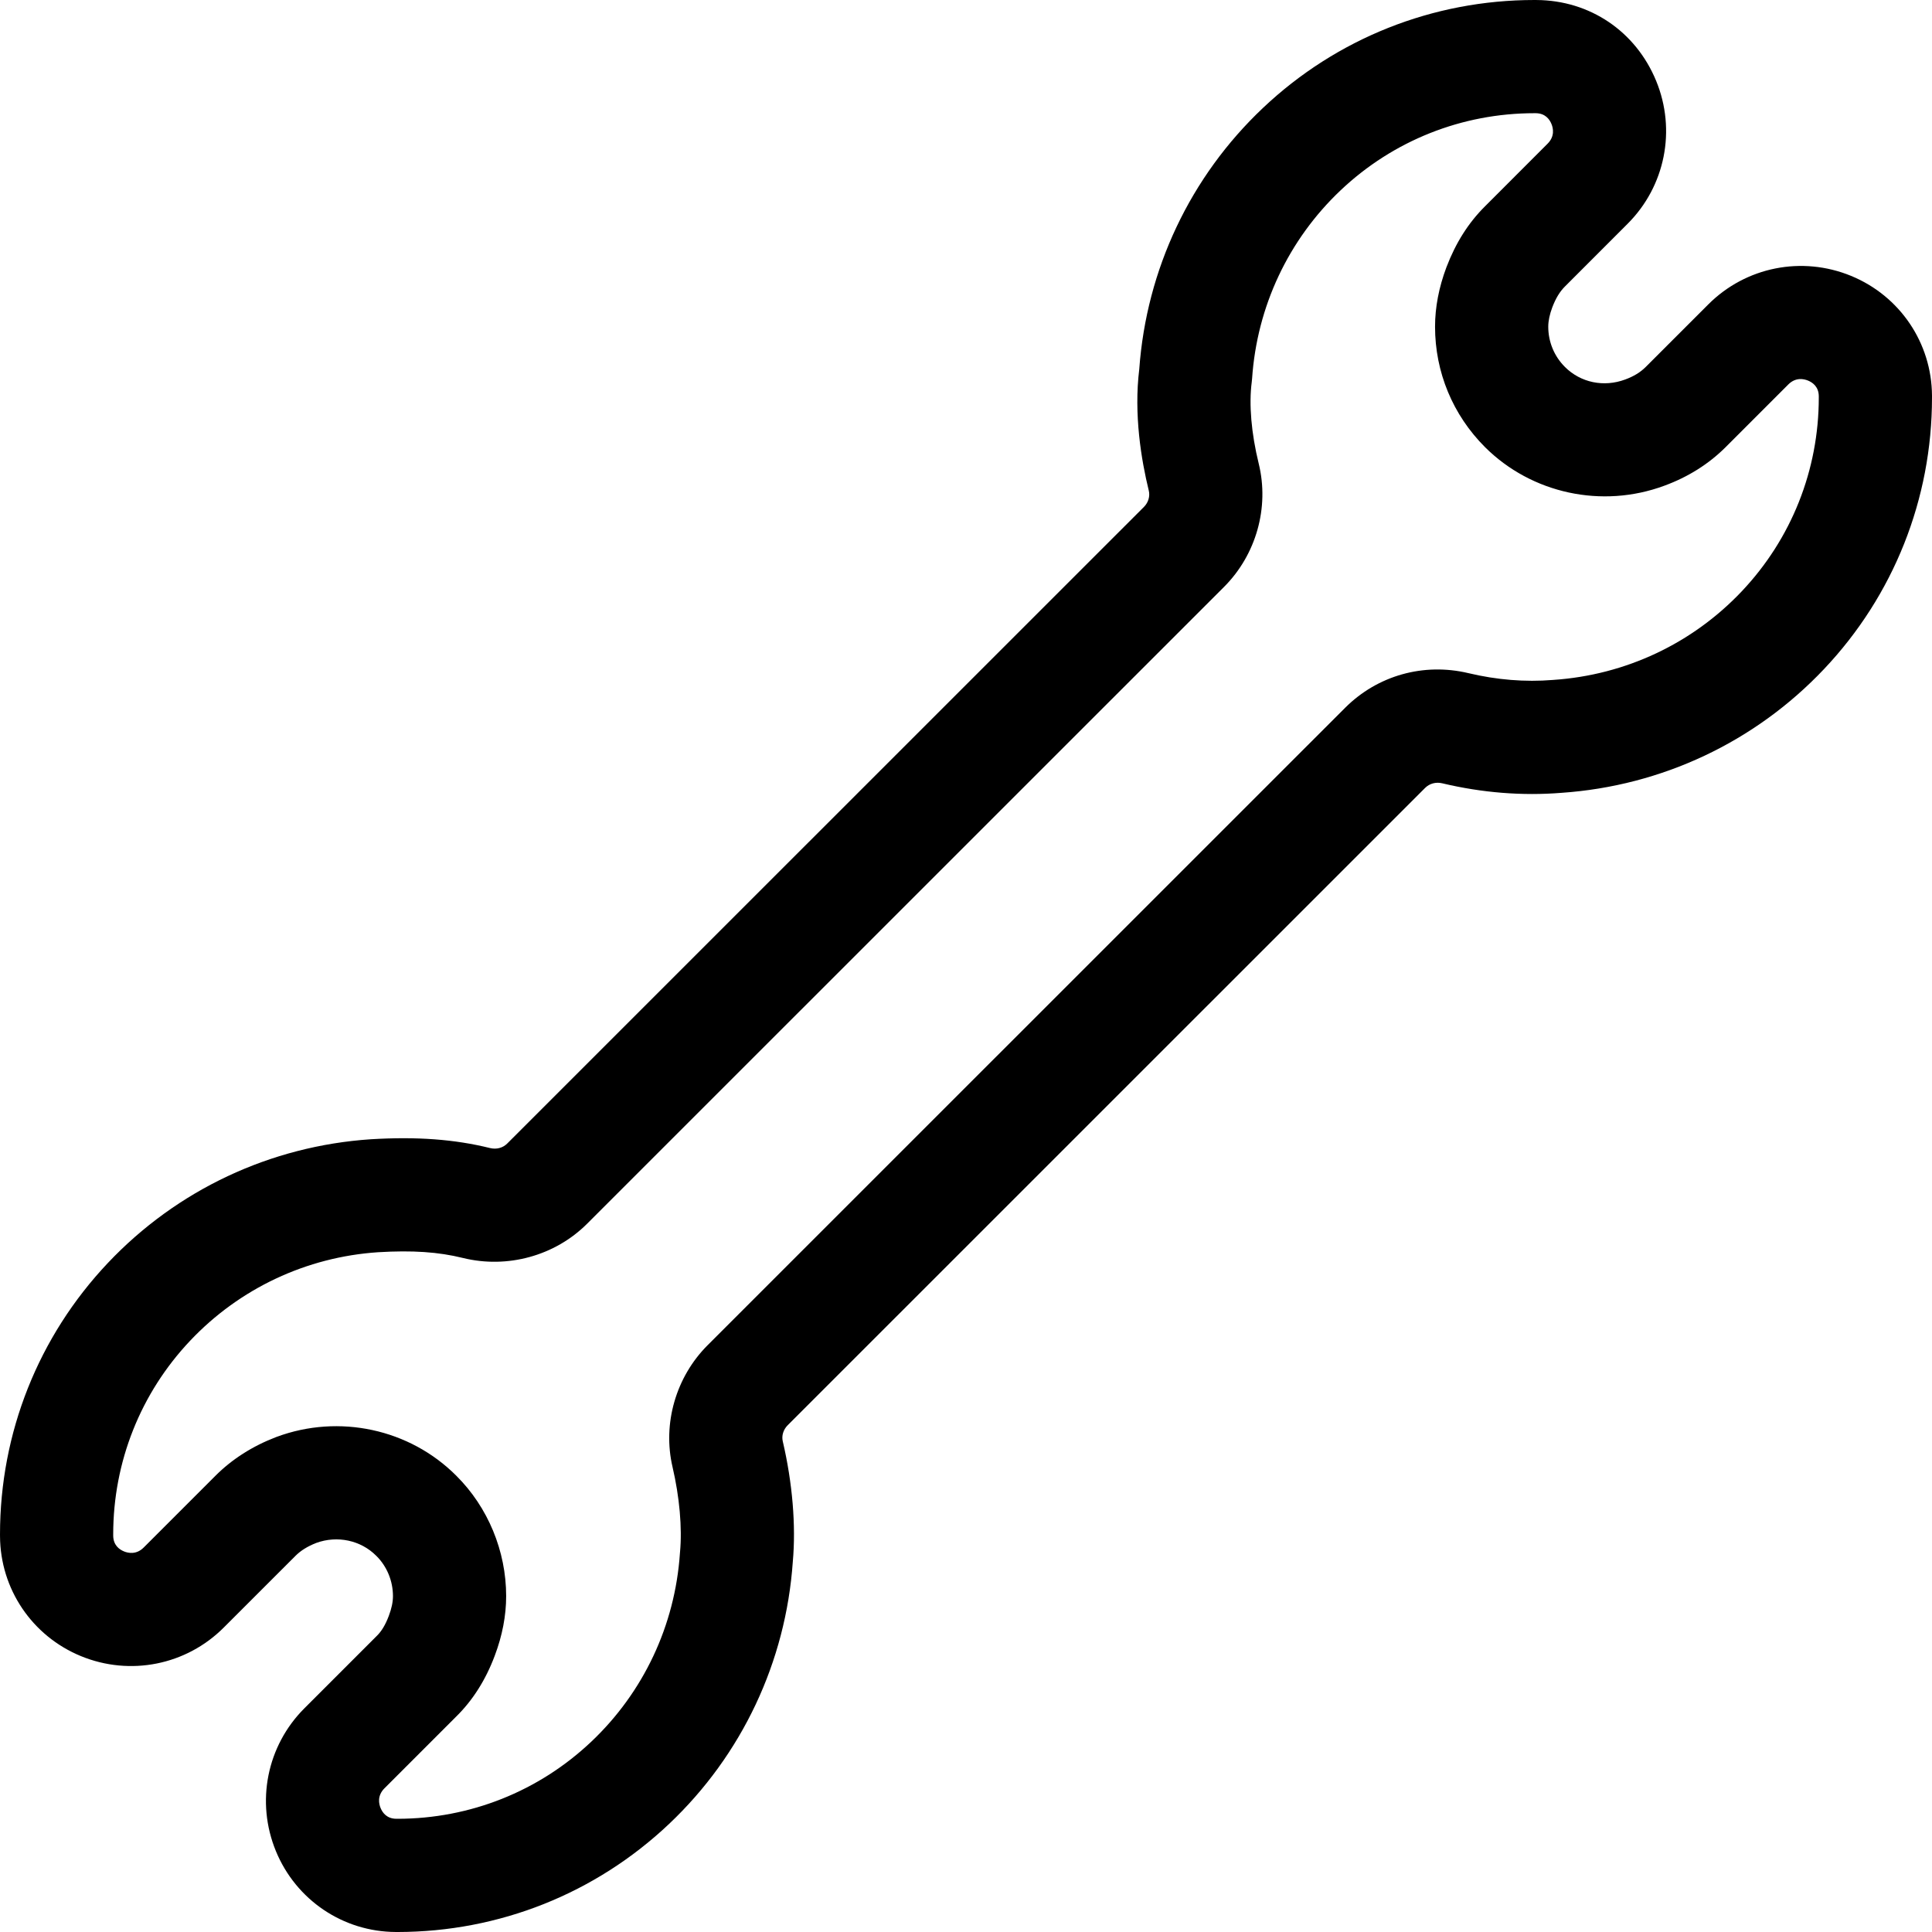 <svg height="512pt" viewBox="0 0 512 512.002" width="512pt" xmlns="http://www.w3.org/2000/svg"><path d="m512 104.879v-.031c-.082-13.953-8.492-26.41-21.438-31.734-13.039-5.359-27.895-2.398-37.844 7.555l-16.598 16.594c-1.406 1.406-3.172 2.484-5.445 3.316-5.668 2.102-11.785.82-15.938-3.316-2.859-2.855-4.434-6.652-4.434-10.691 0-1.508.367-3.254 1.062-5.102.93-2.434 1.992-4.195 3.402-5.59l16.59-16.602c9.945-9.953 12.902-24.805 7.543-37.84-5.41-13.148-17.582-21.363-31.738-21.434l-.539-.004c-26.879 0-52.426 10.16-71.934 28.613-19.238 18.191-30.863 42.754-32.773 69.203-1.484 12.031.543 24.121 2.52 32.191.371 1.508-.117 3.168-1.277 4.328l-168.762 168.734c-1.156 1.152-2.852 1.59-4.539 1.176-9.406-2.324-19.402-3.066-31.562-2.332-26.641 1.777-51.391 13.414-69.695 32.77-18.445 19.504-28.602 45.051-28.602 71.941l.004.488c.066 13.973 8.48 26.441 21.434 31.773 13.039 5.359 27.895 2.398 37.848-7.555l19.039-19.035c1.375-1.375 3.223-2.523 5.496-3.406 5.574-2.027 11.789-.699 15.863 3.391l.074.07c2.781 2.754 4.379 6.633 4.379 10.637 0 1.562-.355 3.258-1.098 5.23-.879 2.348-1.922 4.086-3.184 5.312l-19.188 19.188c-9.953 9.949-12.918 24.805-7.555 37.844 5.328 12.957 17.801 21.371 31.738 21.438l.531.004c26.879-.02 52.426-10.191 71.93-28.641 19.301-18.262 30.941-42.93 32.789-69.48.863-9.555-.082-20.887-2.664-31.941-.34-1.465.156-3.09 1.305-4.234l168.926-168.898c1.168-1.168 2.855-1.625 4.527-1.23 10.566 2.516 21.207 3.371 31.641 2.527 26.582-1.832 51.277-13.473 69.551-32.793 18.453-19.508 28.613-45.055 28.613-71.938zm-50.406 51.816c-13.102 13.852-30.82 22.191-49.898 23.484l-.199.016c-7.309.594-14.824-.012-22.348-1.805-11.883-2.828-24.102.609-32.691 9.199l-168.926 168.898c-8.422 8.422-11.988 20.789-9.305 32.277 1.855 7.945 2.582 16.156 1.988 22.523l-.031.375c-1.297 19.074-9.637 36.801-23.488 49.902-13.914 13.164-32.145 20.422-51.32 20.434l-.348-.004c-2.48-.012-3.637-1.555-4.168-2.848-.457-1.109-.934-3.266 1.023-5.223l18.969-18.969c4.41-4.312 7.871-9.773 10.27-16.195 2-5.301 3.016-10.609 3.016-15.773 0-11.938-4.82-23.566-13.23-31.918-12.355-12.375-31.031-16.418-47.582-10.285l-.18.066c-6.262 2.406-11.656 5.852-16.035 10.23l-19.039 19.039c-1.953 1.949-4.109 1.477-5.219 1.02-1.293-.531-2.84-1.688-2.852-4.203v-.312c0-19.188 7.246-37.418 20.398-51.328 13.098-13.852 30.812-22.176 49.801-23.441 9.074-.547 16-.082 22.457 1.516 11.805 2.914 24.43-.562 32.949-9.082l168.766-168.738c8.531-8.527 12.059-21.055 9.203-32.688-1.969-8.035-2.625-15.711-1.848-21.621l.094-.938c1.293-19.078 9.633-36.797 23.484-49.898 13.914-13.16 32.141-20.406 51.32-20.406h.363c2.48.016 3.637 1.559 4.168 2.852.457 1.109.934 3.266-1.02 5.219l-16.535 16.547c-4.434 4.395-7.793 9.68-10.293 16.234-1.992 5.312-3.004 10.602-3.004 15.719 0 12.051 4.695 23.379 13.238 31.922 12.363 12.324 31.027 16.336 47.496 10.238 6.32-2.312 11.805-5.766 16.297-10.254l16.594-16.598c1.953-1.949 4.109-1.477 5.223-1.02 1.293.531 2.836 1.688 2.848 4.168v.348c0 19.18-7.246 37.406-20.406 51.32zm0 0"/></svg>